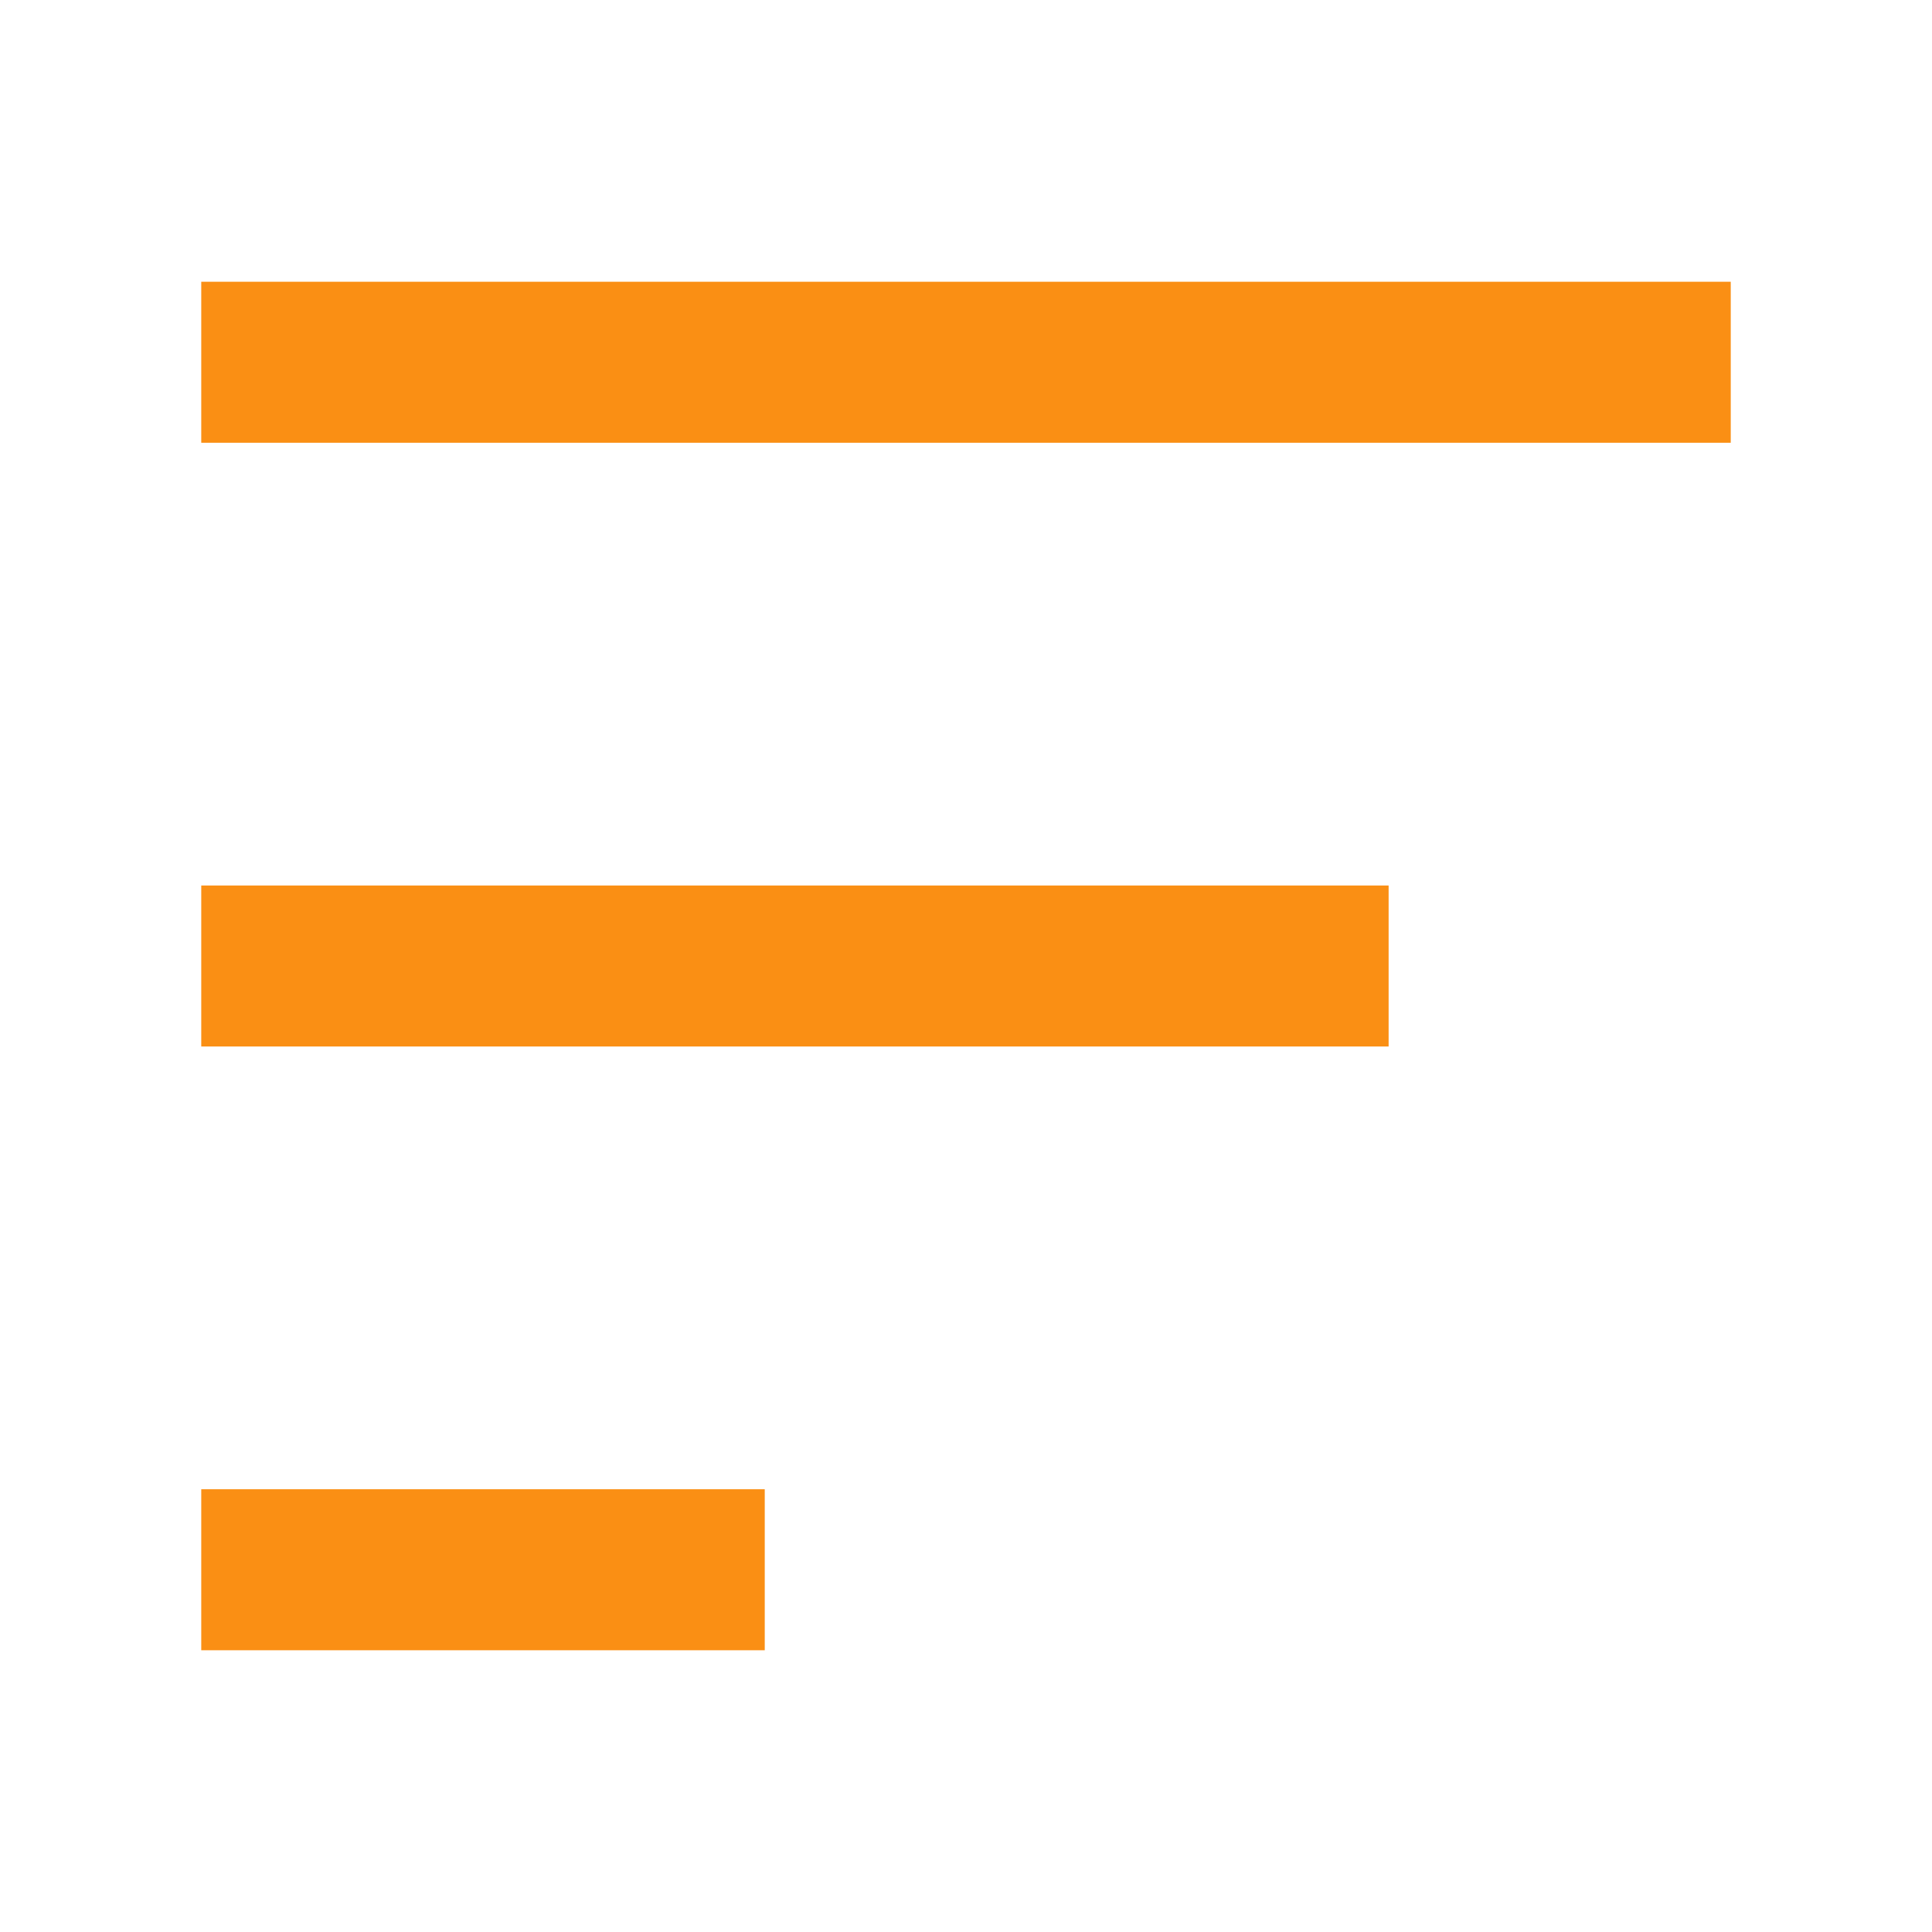 <svg xmlns="http://www.w3.org/2000/svg" xmlns:xlink="http://www.w3.org/1999/xlink" viewBox="0 0 48 48" width="36" height="36" style="" filter="none">
    
    <g>
    <path d="M43 9L5 9M5 39L19 39M34.5 24L5 24" stroke="rgba(250,143,20,1)" stroke-width="4" fill="none"></path>
    </g>
  </svg>